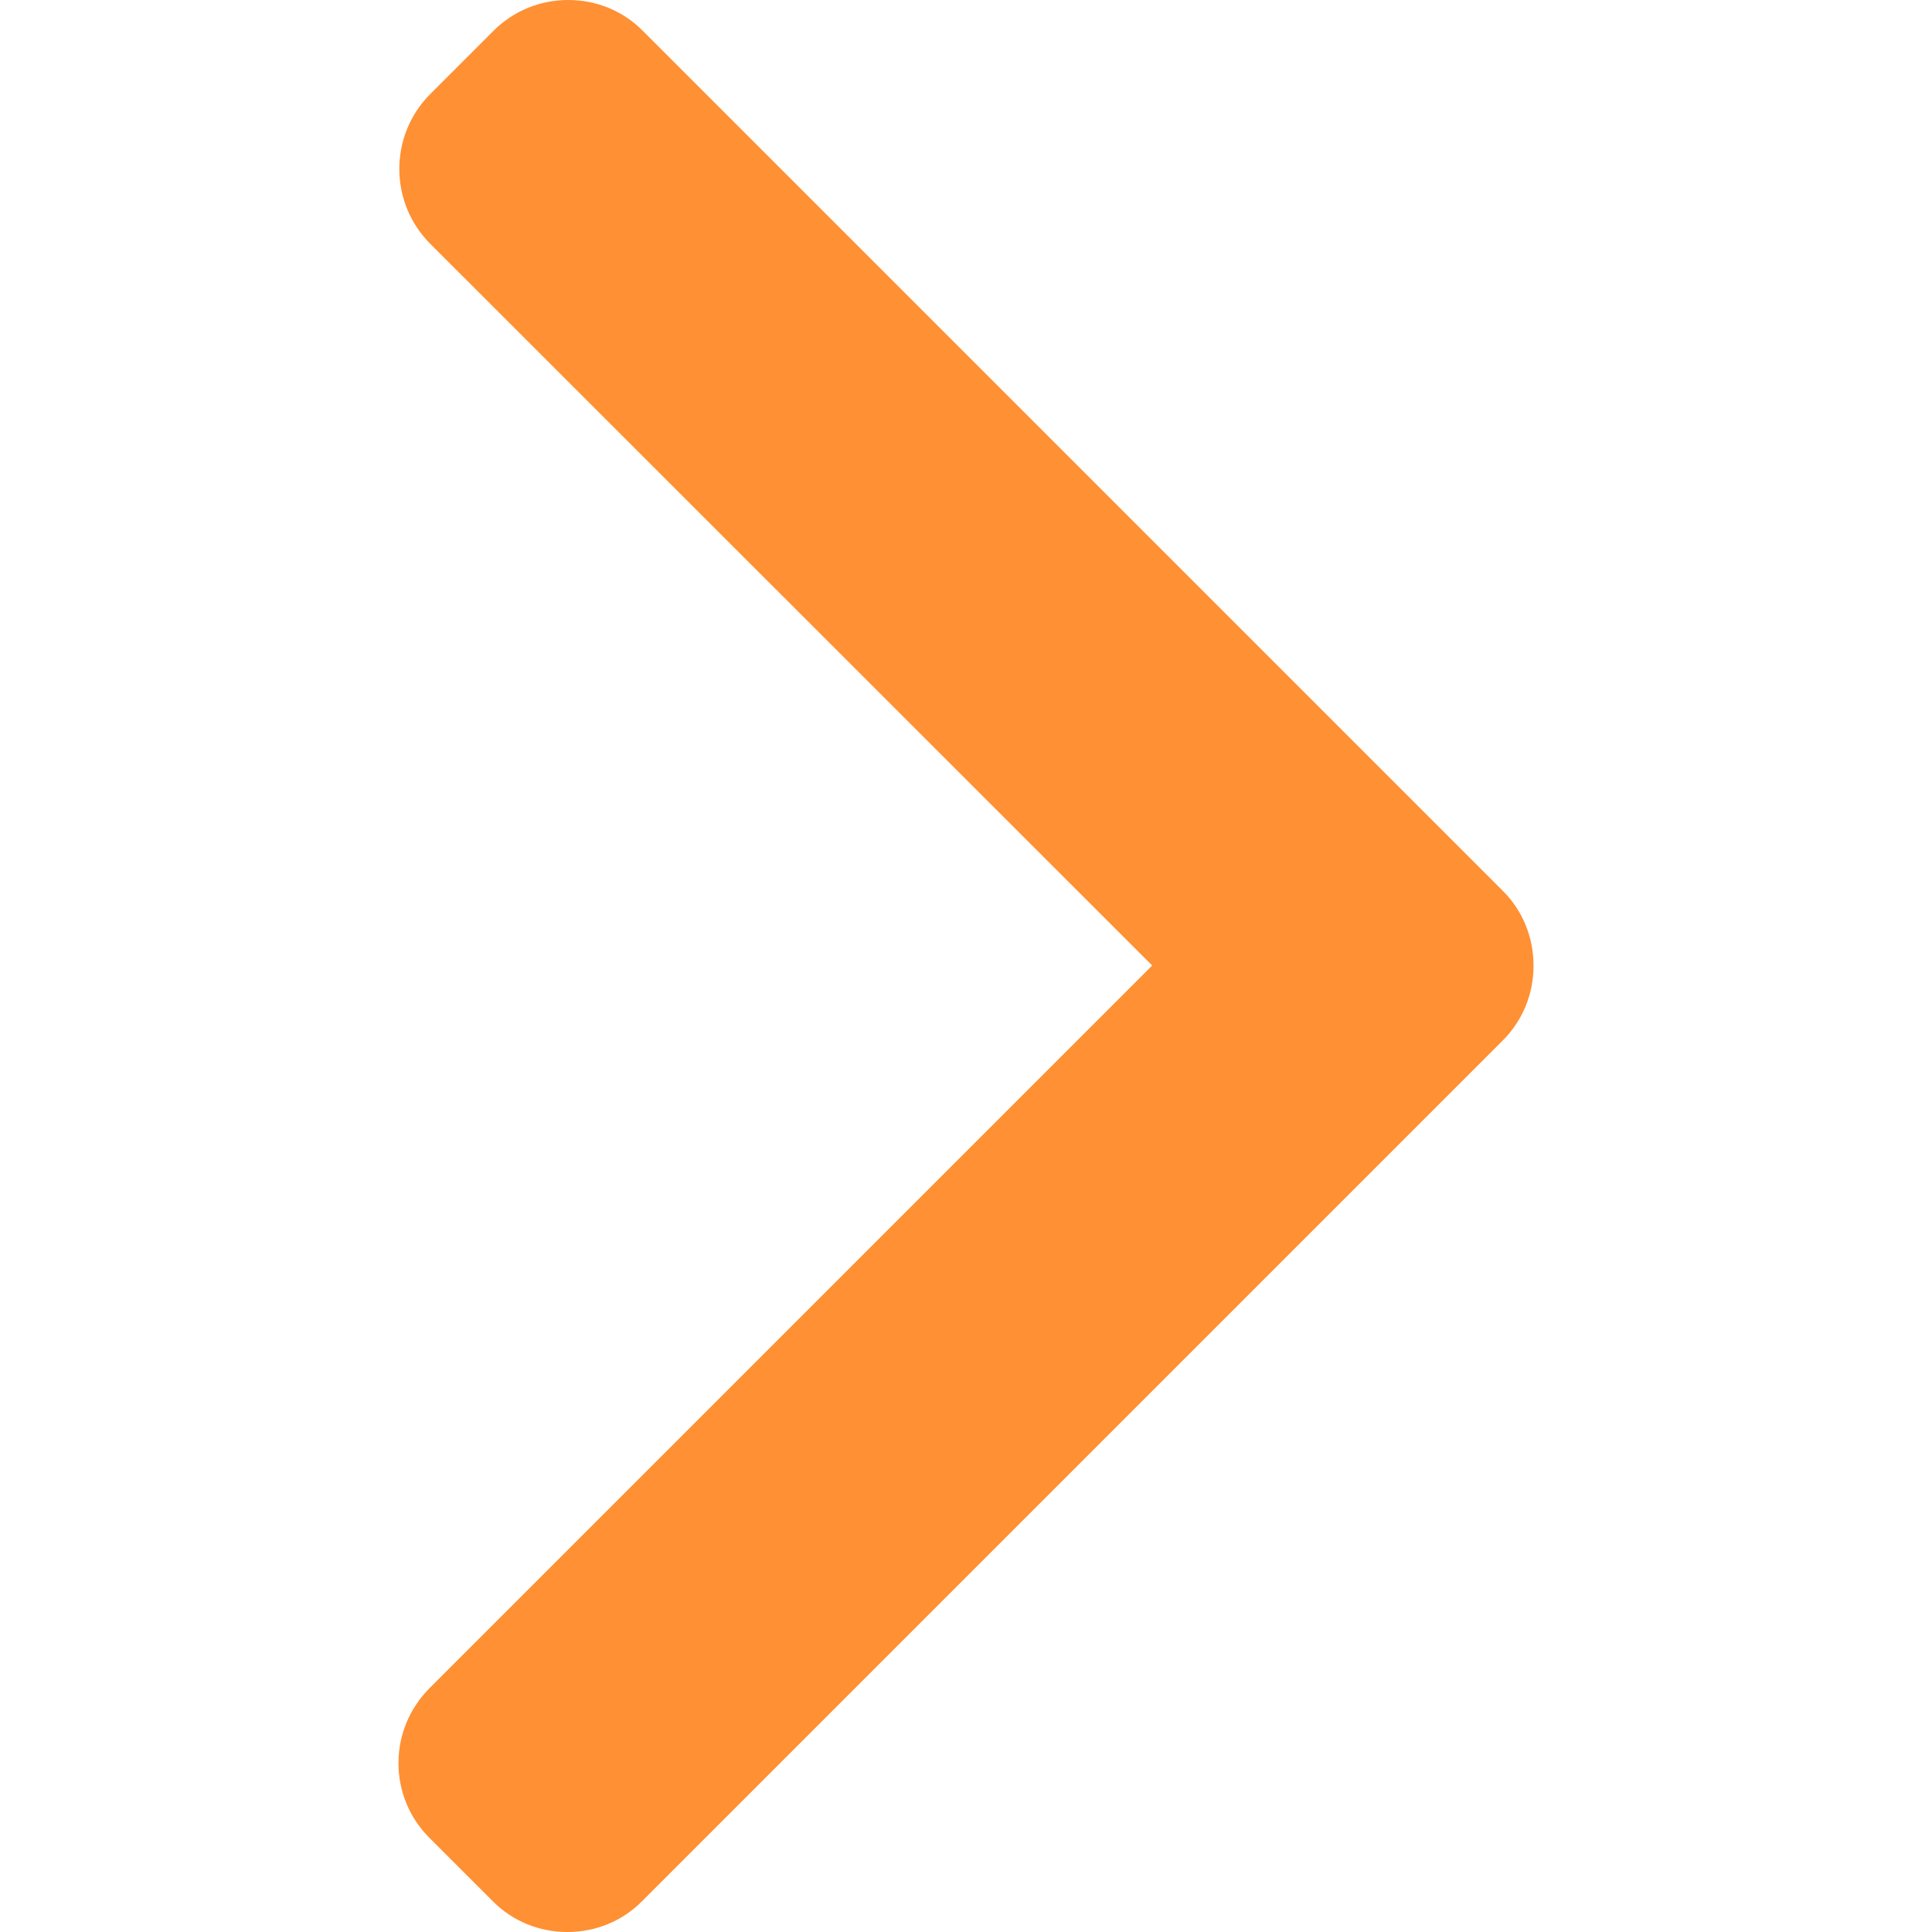 <svg width="8" height="8" viewBox="0 0 8 8" fill="none" xmlns="http://www.w3.org/2000/svg">
<g clip-path="url(#clip0_1_29)">
<path d="M6.222 3.688L2.662 0.128C2.58 0.045 2.47 3.8147e-06 2.353 3.8147e-06C2.236 3.8147e-06 2.126 0.045 2.043 0.128L1.781 0.39C1.611 0.561 1.611 0.838 1.781 1.009L4.771 3.998L1.778 6.991C1.696 7.074 1.65 7.183 1.65 7.301C1.65 7.418 1.696 7.528 1.778 7.61L2.04 7.872C2.122 7.955 2.232 8 2.349 8C2.467 8 2.577 7.955 2.659 7.872L6.222 4.309C6.305 4.226 6.35 4.116 6.35 3.999C6.35 3.881 6.305 3.77 6.222 3.688Z" fill="#FF9033"/>
</g>
<defs>
<clipPath id="clip0_1_29">
<rect width="8" height="8" fill="white"/>
</clipPath>
</defs>
</svg>
